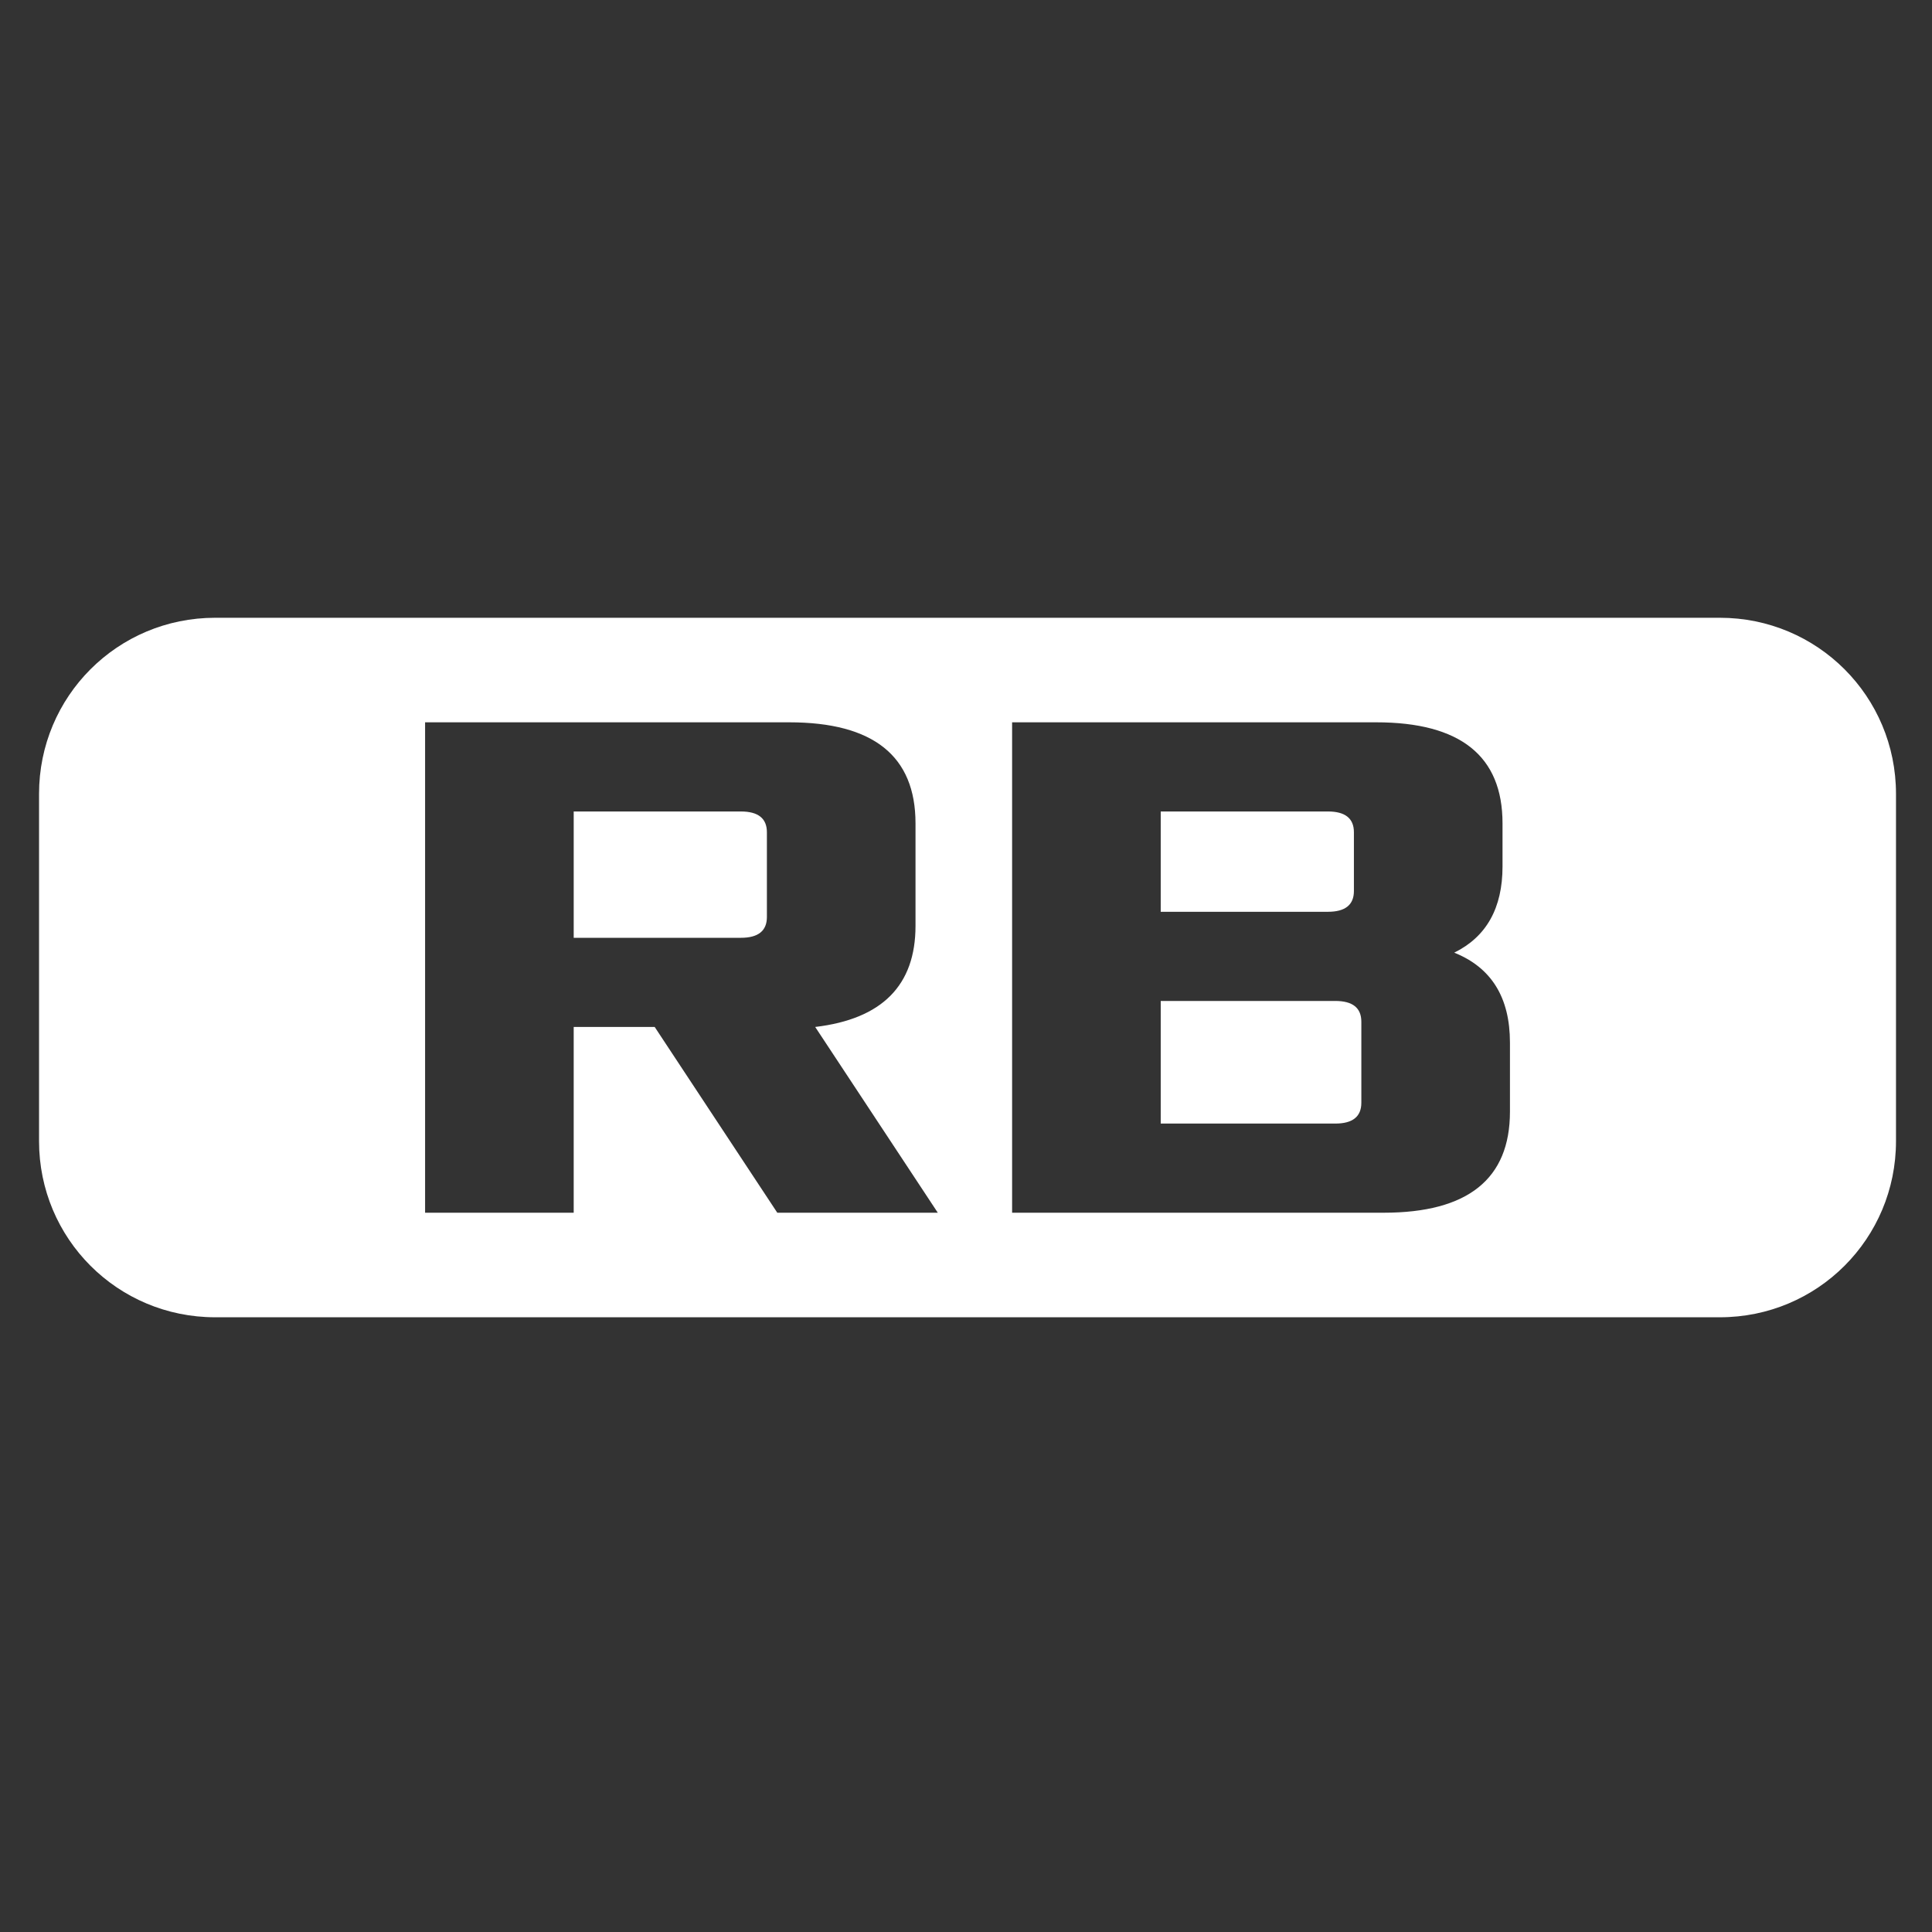 <?xml version="1.0" encoding="UTF-8" standalone="no"?>
<!-- Created with Inkscape (http://www.inkscape.org/) -->

<svg
   width="500"
   height="500"
   viewBox="0 0 132.292 132.292"
   version="1.1"
   id="svg8"
   sodipodi:docname="RB.svg"
   inkscape:version="1.1.1 (3bf5ae0d25, 2021-09-20)"
   xmlns:inkscape="http://www.inkscape.org/namespaces/inkscape"
   xmlns:sodipodi="http://sodipodi.sourceforge.net/DTD/sodipodi-0.dtd"
   xmlns="http://www.w3.org/2000/svg"
   xmlns:svg="http://www.w3.org/2000/svg"
   xmlns:rdf="http://www.w3.org/1999/02/22-rdf-syntax-ns#"
   xmlns:cc="http://creativecommons.org/ns#"
   xmlns:dc="http://purl.org/dc/elements/1.1/">
  <rect x="0" y="0" width="132.292" height="132.292" fill="#333333" stroke="none"/>
  <defs
     id="defs2">
    <rect
       x="143.072"
       y="188.857"
       width="532.736"
       height="267.394"
       id="rect67611" />
  </defs>
  <sodipodi:namedview
     id="base"
     pagecolor="#ffffff"
     bordercolor="#666666"
     borderopacity="1.0"
     inkscape:pageopacity="0.0"
     inkscape:pageshadow="2"
     inkscape:zoom="0.9899495"
     inkscape:cx="202.03051"
     inkscape:cy="215.16249"
     inkscape:document-units="mm"
     inkscape:current-layer="layer1"
     showgrid="true"
     units="px"
     inkscape:window-width="2059"
     inkscape:window-height="2109"
     inkscape:window-x="1920"
     inkscape:window-y="49"
     inkscape:window-maximized="0"
     showguides="false"
     inkscape:pagecheckerboard="0">
    <inkscape:grid
       type="xygrid"
       id="grid4988"
       spacingx="66.146"
       spacingy="66.146"
       snapvisiblegridlinesonly="true"
       enabled="false" />
  </sodipodi:namedview>
  <g
     inkscape:label="Layer 1"
     inkscape:groupmode="layer"
     id="layer1"
     transform="translate(0,-164.708)">
    <path
       id="rect6446"
       fill="white"
       d="m 55.6,159.627 c -25.213,0 -45.512,20.298 -45.512,45.512 v 89.723 c 0,25.213 20.298,45.512 45.512,45.512 H 444.4 c 25.213,0 45.512,-20.298 45.512,-45.512 v -89.723 c 0,-25.213 -20.298,-45.512 -45.512,-45.512 z m 54.24,27.014 h 94.08 c 21.76,0 32.641,8.703 32.641,26.111 v 26.496 c 0,15.36 -8.64,24.063 -25.92,26.111 l 31.68,48 h -41.473 l -31.68,-48 h -20.928 v 48 h -38.4 z m 151.68,0 h 94.08 c 21.76,0 32.641,8.703 32.641,26.111 v 11.137 c 0,10.752 -4.16,18.175 -12.48,22.271 9.6,3.84 14.4,11.584 14.4,23.232 v 17.855 c 0,17.408 -10.881,26.111 -32.641,26.111 h -96 z m -113.279,23.039 v 32.641 h 43.199 c 4.48,0 6.721,-1.793 6.721,-5.377 v -21.887 c 0,-3.584 -2.241,-5.377 -6.721,-5.377 z m 151.68,0 v 25.92 h 43.199 c 4.48,0 6.721,-1.791 6.721,-5.375 v -15.168 c 0,-3.584 -2.241,-5.377 -6.721,-5.377 z m 0,48.961 v 31.68 h 45.119 c 4.48,0 6.721,-1.793 6.721,-5.377 v -20.928 c 0,-3.584 -2.241,-5.375 -6.721,-5.375 z"
       transform="matrix(0.265,0,0,0.265,0,164.708)" />
  </g>
</svg>
